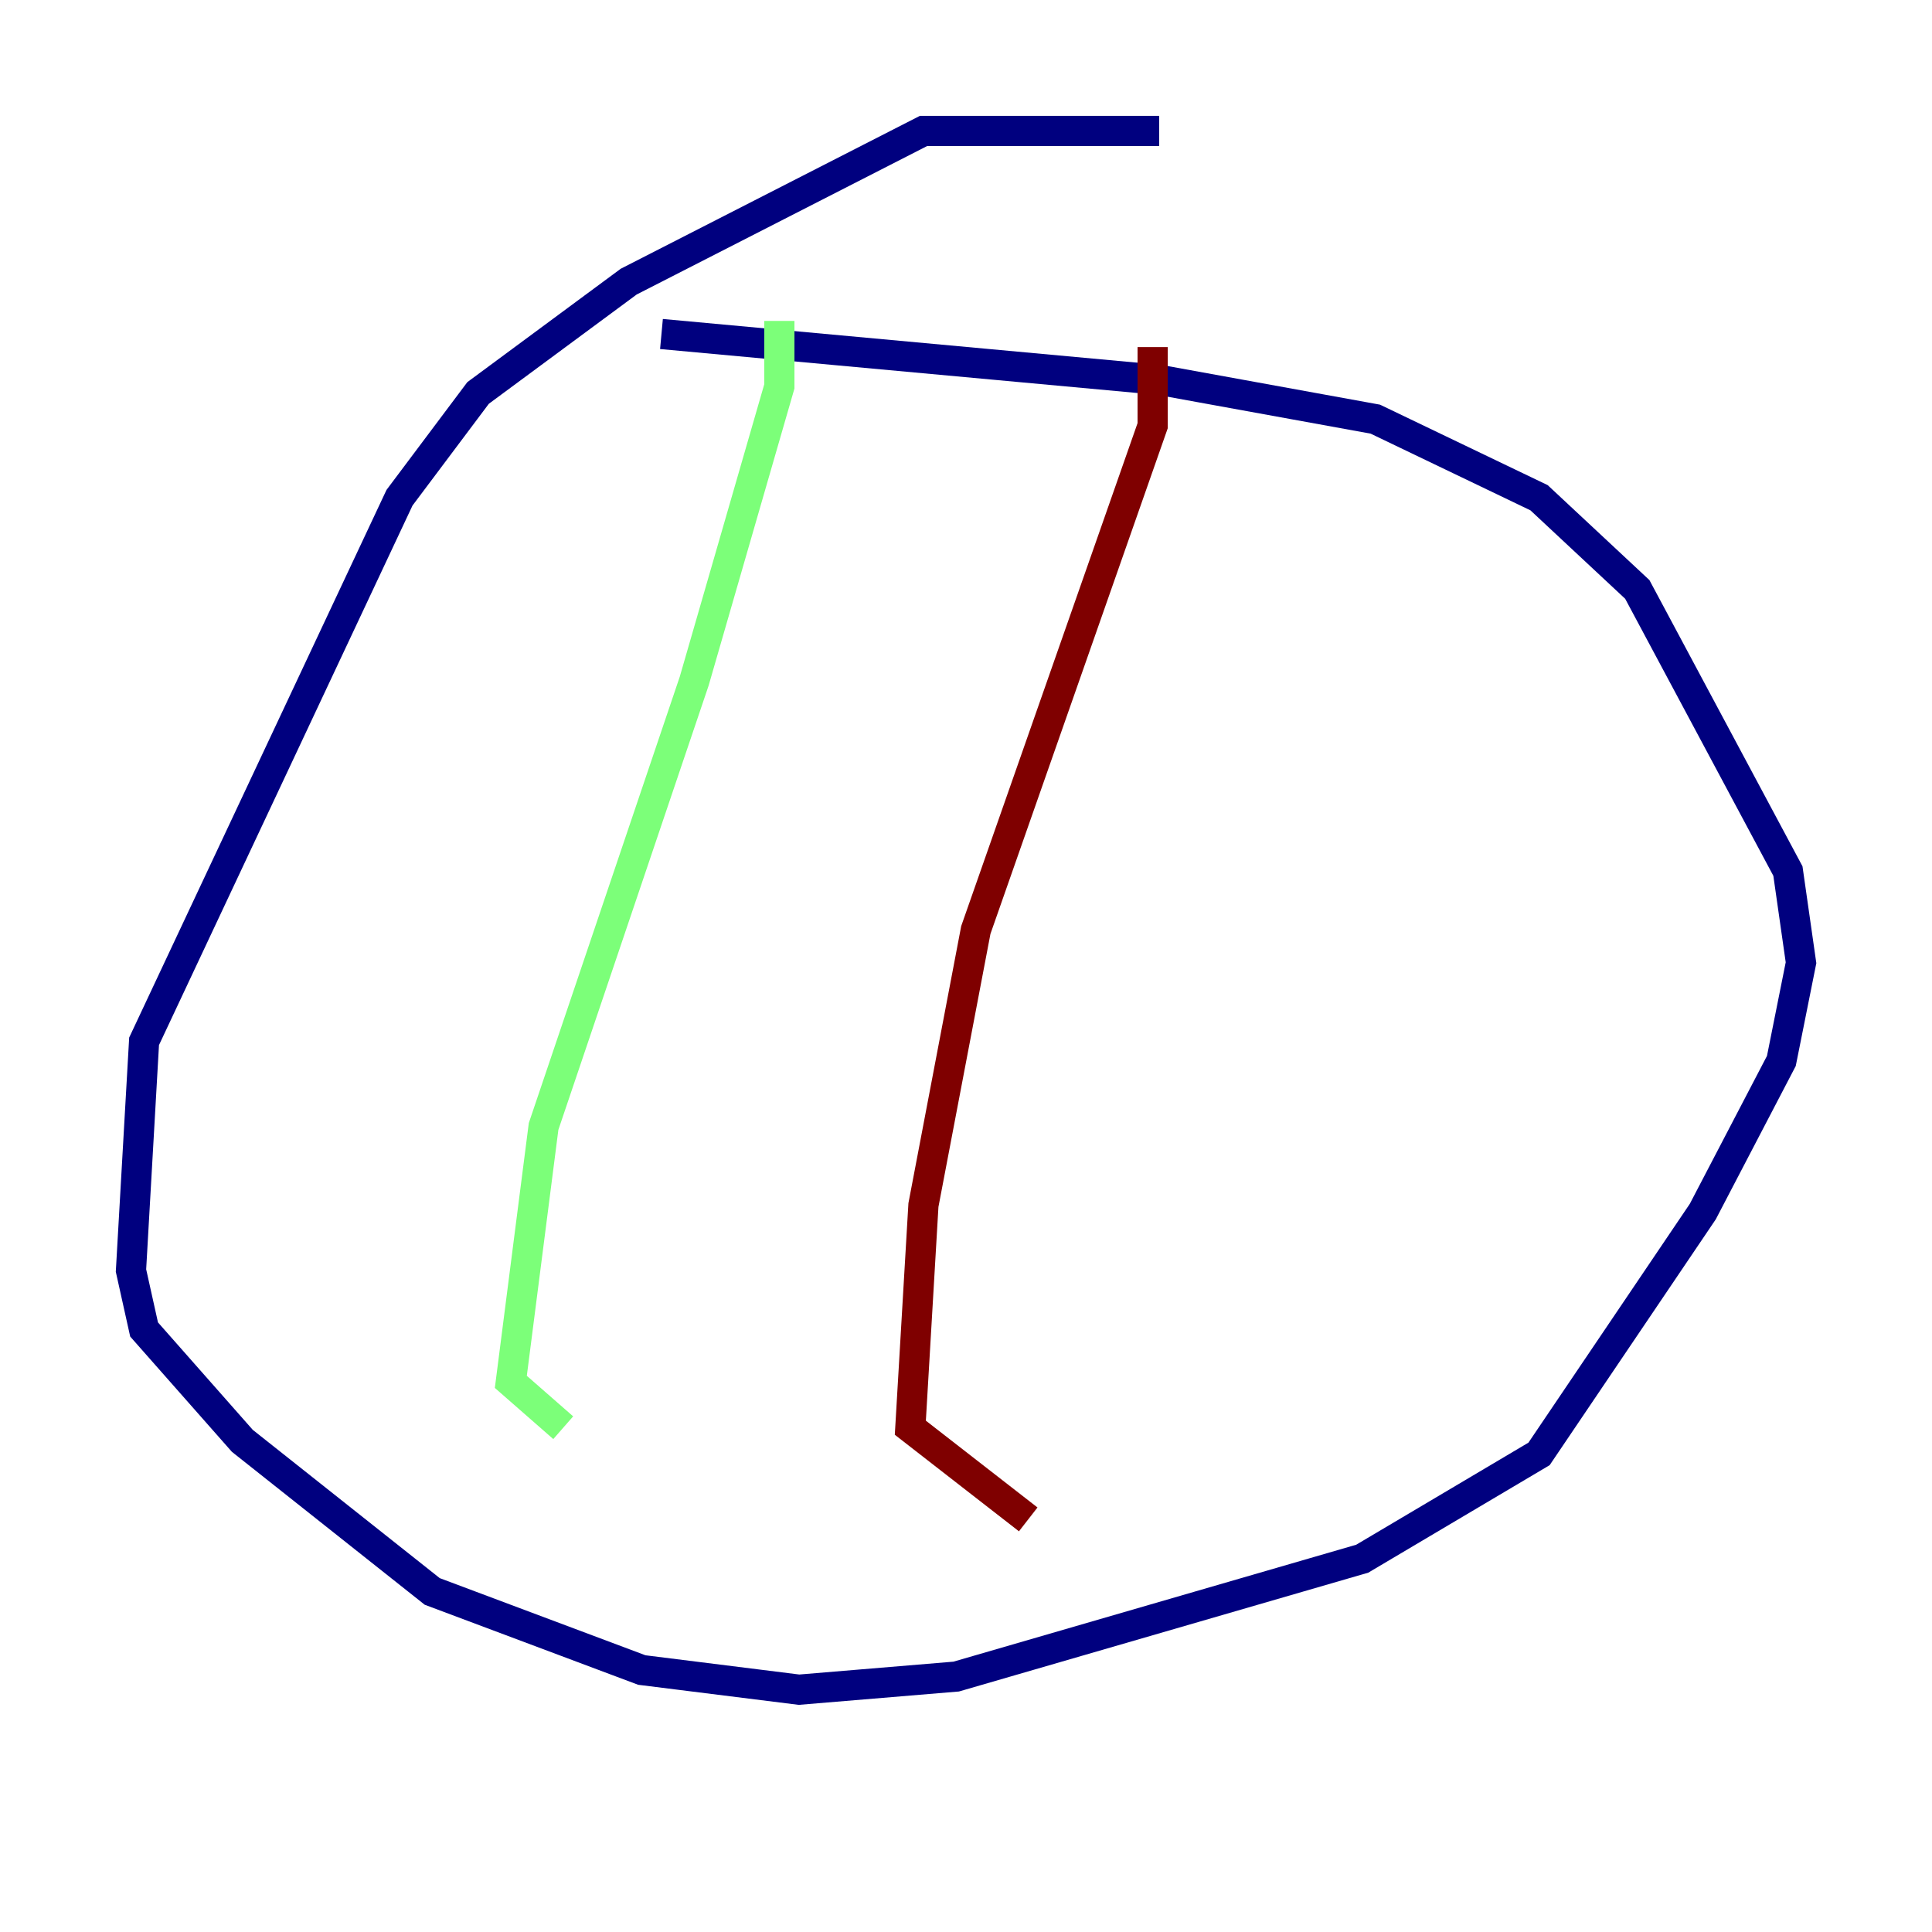 <?xml version="1.0" encoding="utf-8" ?>
<svg baseProfile="tiny" height="128" version="1.2" viewBox="0,0,128,128" width="128" xmlns="http://www.w3.org/2000/svg" xmlns:ev="http://www.w3.org/2001/xml-events" xmlns:xlink="http://www.w3.org/1999/xlink"><defs /><polyline fill="none" points="76.8,8.678 61.18,8.678 41.654,18.658 31.675,26.034 26.468,32.976 9.546,68.99 8.678,84.176 9.546,88.081 16.054,95.458 28.637,105.437 42.522,110.644 52.936,111.946 63.349,111.078 90.251,103.268 101.966,96.325 112.814,80.271 118.02,70.291 119.322,63.783 118.454,57.709 108.475,39.051 101.966,32.976 91.119,27.77 76.8,25.166 43.824,22.129" stroke="#00007f" stroke-width="2" /><polyline fill="none" points="51.634,21.261 51.634,25.6 45.993,45.125 36.014,74.63 33.844,91.552 37.315,94.59" stroke="#7cff79" stroke-width="2" /><polyline fill="none" points="76.366,22.997 76.366,28.203 64.651,61.614 61.18,79.837 60.312,94.59 68.122,100.664" stroke="#7f0000" stroke-width="2" /></svg>